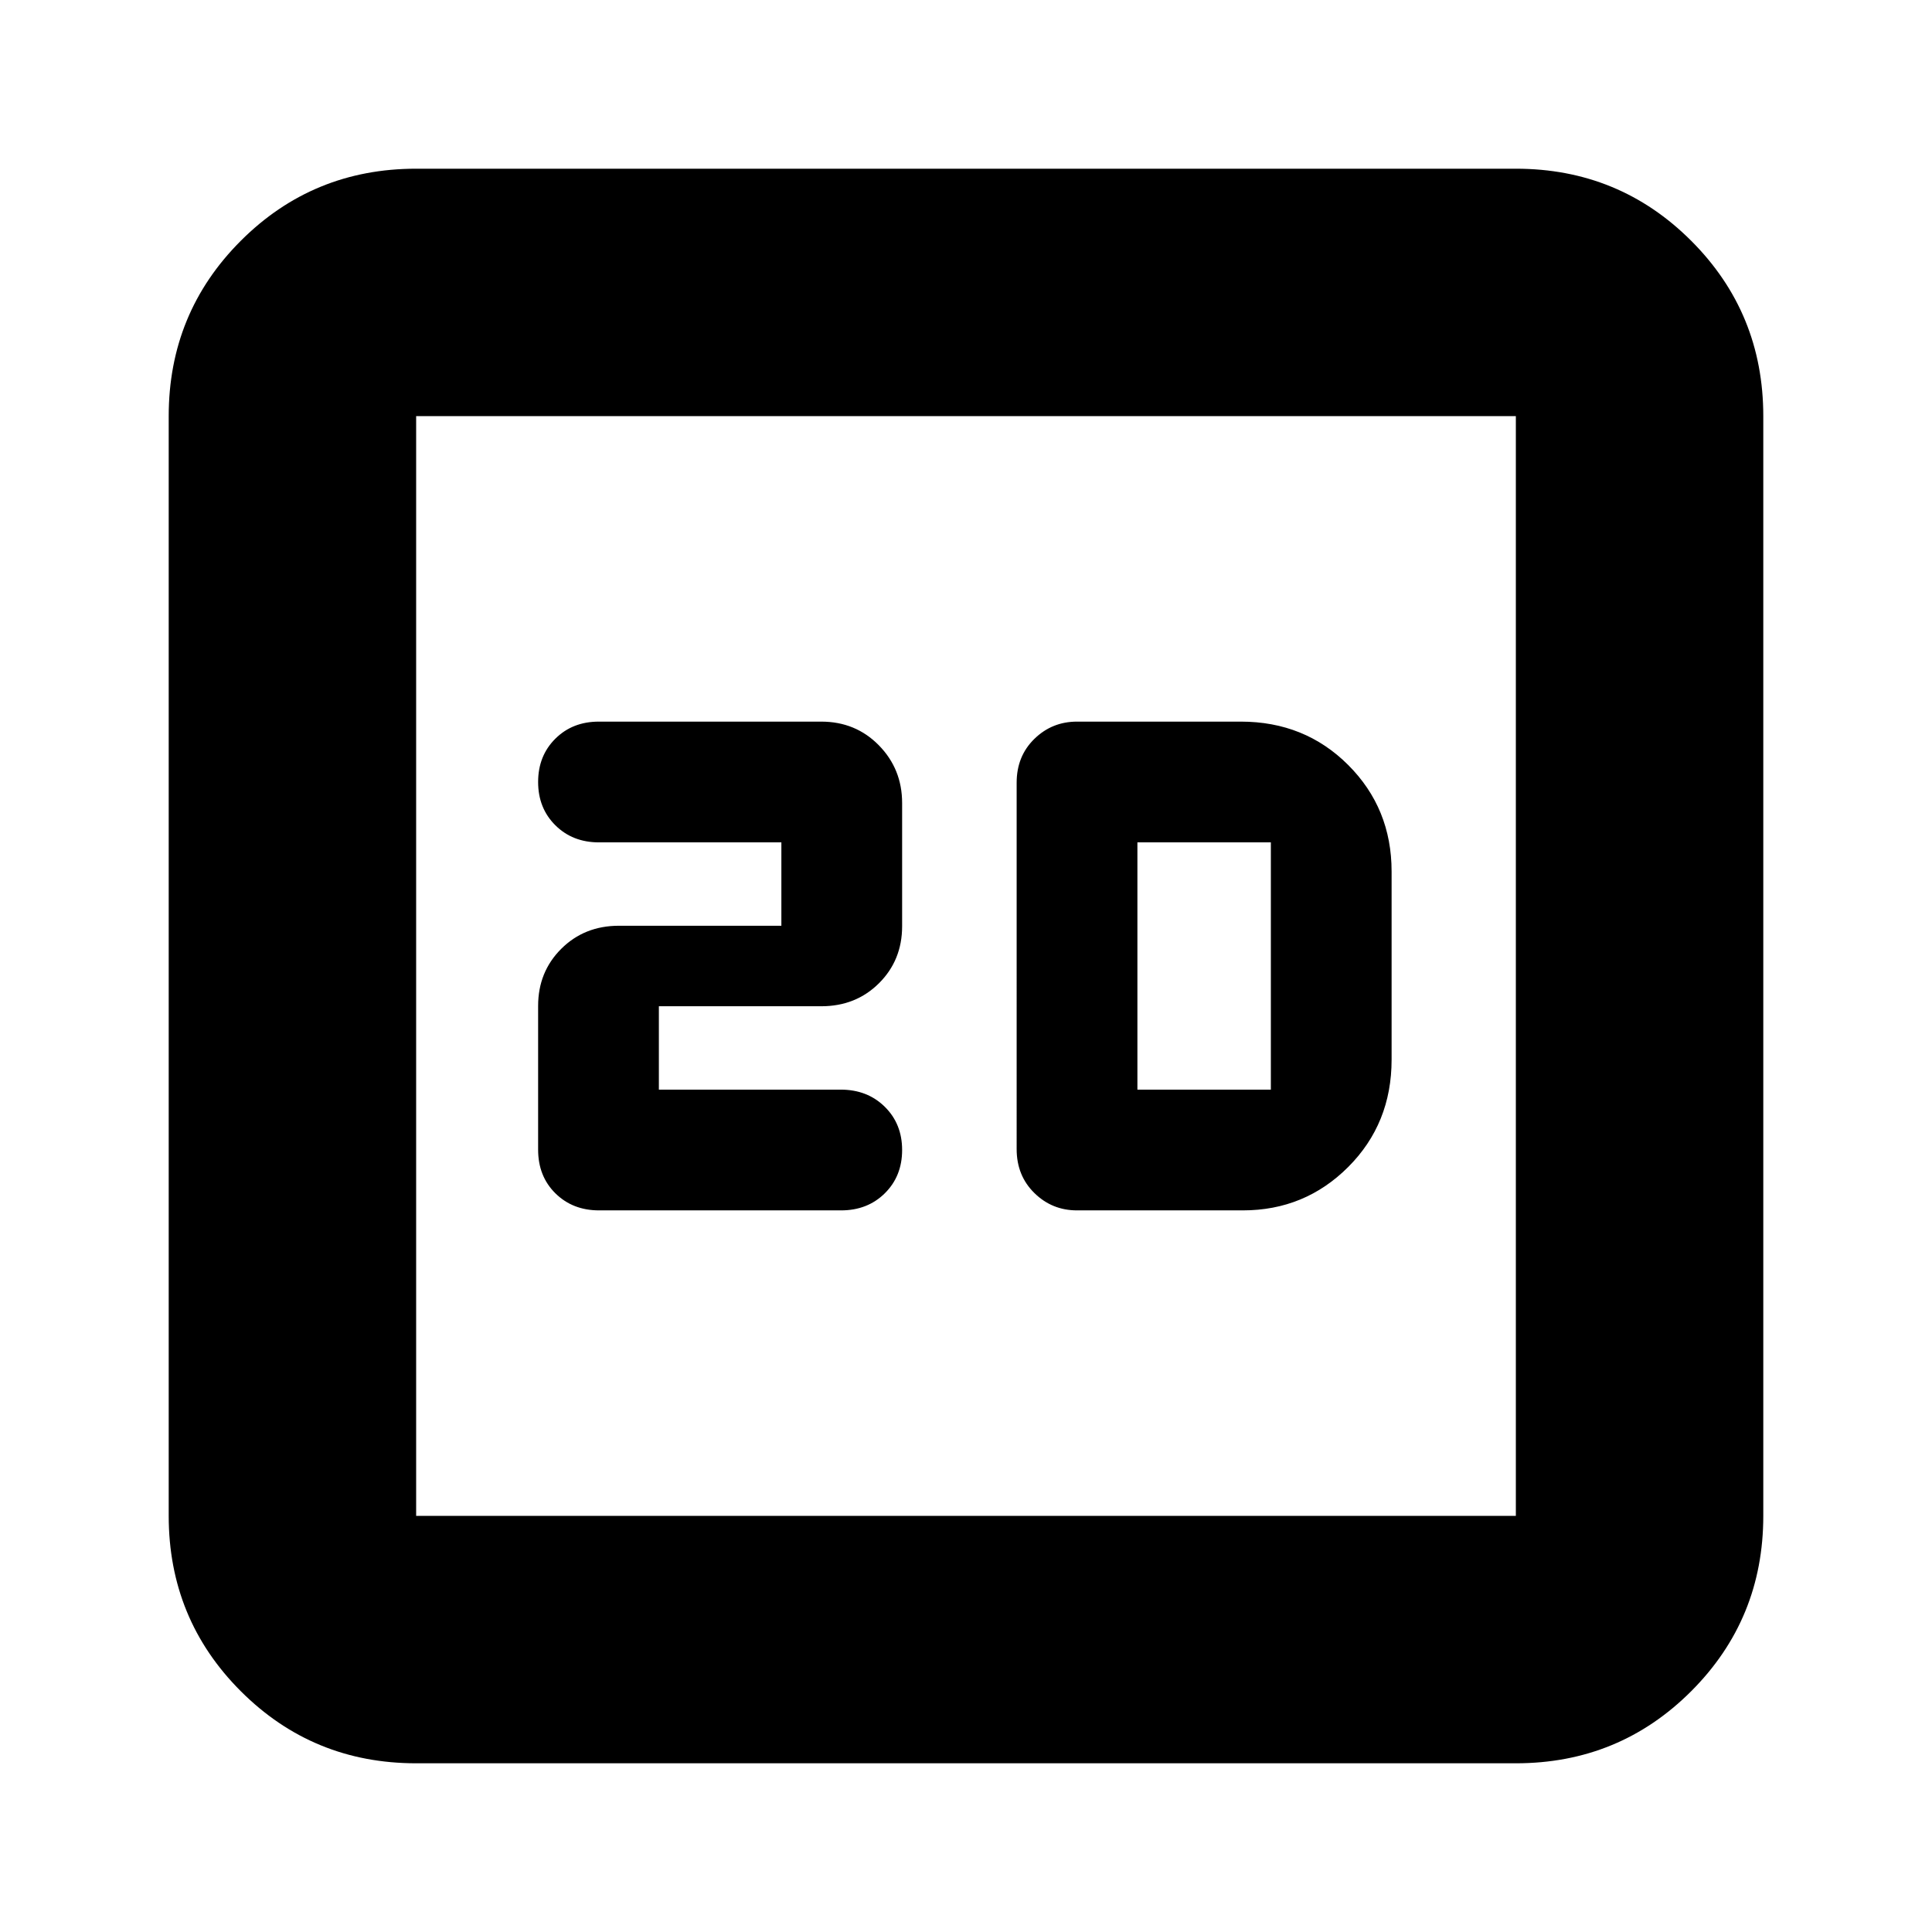 <svg xmlns="http://www.w3.org/2000/svg" height="24" viewBox="0 -960 960 960" width="24"><path d="M327.39-418.57V-460h80.72q17.15 0 28.65-11.43 11.5-11.44 11.5-28.34v-61.22q0-16.88-11.55-28.66-11.56-11.78-28.64-11.78H297.54q-13.07 0-21.61 8.5t-8.54 21.5q0 13 8.56 21.5t21.66 8.5h90.65V-500h-80.72q-17.15 0-28.65 11.45-11.5 11.46-11.5 28.39v71.4q0 13.26 8.6 21.73 8.59 8.46 21.67 8.46h120.27q13.14 0 21.74-8.5 8.59-8.5 8.59-21.5t-8.64-21.5q-8.64-8.5-21.86-8.5h-90.37Zm207.78 60h82.4q30.79 0 52.35-21.56 21.56-21.57 21.56-53.35v-93.48q0-31.36-21.57-52.92-21.57-21.55-53.34-21.55h-81.4q-12.43 0-21.21 8.59-8.79 8.6-8.79 21.75V-389q0 13.15 8.79 21.79 8.78 8.64 21.21 8.64Zm30-60v-122.86h66.31v122.86h-66.31ZM206.78-83.83q-51.3 0-87.13-35.82-35.82-35.83-35.82-87.13v-546.44q0-51.3 35.82-87.13 35.83-35.82 87.13-35.82h546.44q51.3 0 87.13 35.82 35.82 35.83 35.82 87.13v546.44q0 51.3-35.82 87.13-35.83 35.82-87.13 35.82H206.78Zm0-122.95h546.44v-546.44H206.78v546.44Zm0-546.44v546.44-546.44Z"/></svg>